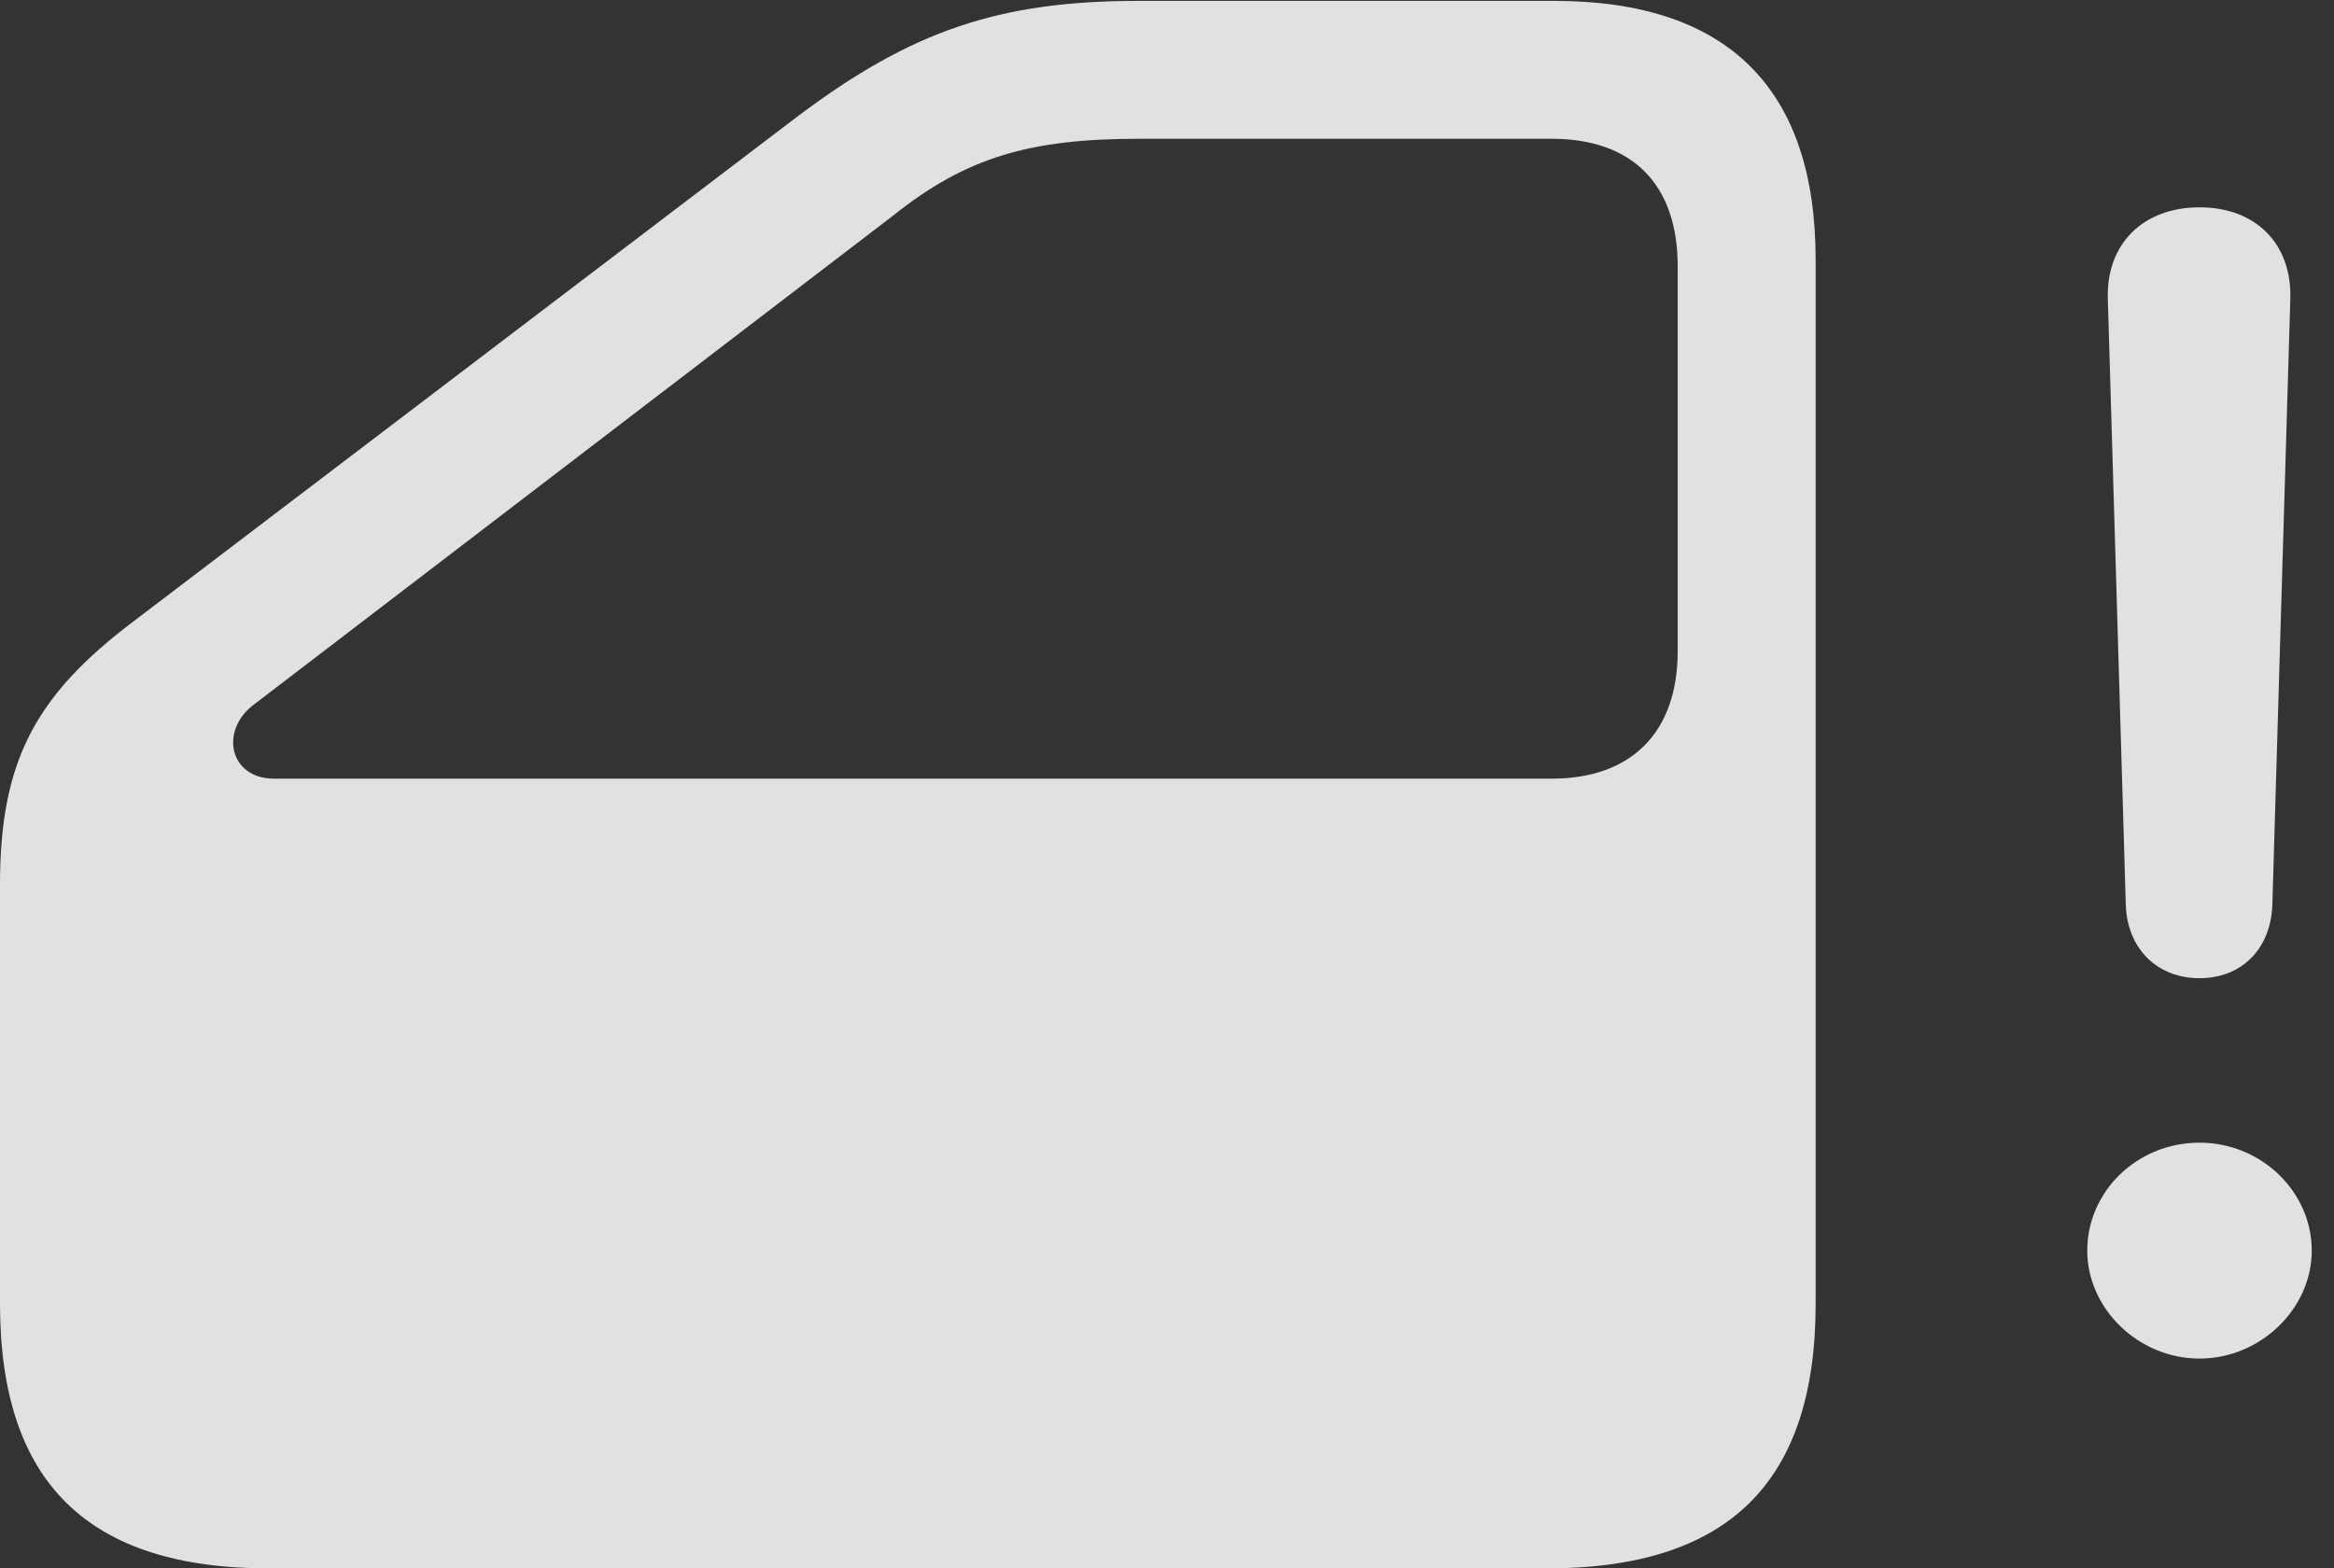 <?xml version="1.0" encoding="UTF-8"?>
<!--Generator: Apple Native CoreSVG 326-->
<!DOCTYPE svg
PUBLIC "-//W3C//DTD SVG 1.1//EN"
       "http://www.w3.org/Graphics/SVG/1.1/DTD/svg11.dtd">
<svg version="1.1" xmlns="http://www.w3.org/2000/svg" xmlns:xlink="http://www.w3.org/1999/xlink" viewBox="0 0 37.242 25.033">
 <rect x="0" y="0" width="37.242" height="25.033" fill="#333333" stroke="none"/>
 <g>
  <rect height="25.033" opacity="0" width="37.242" x="0" y="0"/>
  <path d="M35.096 21.684C36.066 21.684 36.887 20.891 36.887 19.961C36.887 19.018 36.08 18.238 35.096 18.238C34.098 18.238 33.305 19.018 33.305 19.961C33.305 20.891 34.125 21.684 35.096 21.684ZM35.096 15.613C35.766 15.613 36.23 15.148 36.258 14.451L36.545 4.771C36.572 3.896 35.998 3.309 35.096 3.309C34.193 3.309 33.605 3.896 33.633 4.771L33.92 14.451C33.947 15.148 34.426 15.613 35.096 15.613Z" fill="white" fill-opacity="0.85"/>
  <path d="M4.293 25.033L24.678 25.033C27.576 25.033 28.971 23.666 28.971 20.809L28.971 4.143C28.971 1.408 27.562 0.014 24.801 0.014L18.17 0.014C15.941 0.014 14.547 0.492 12.742 1.846L2.119 9.926C0.547 11.115 0 12.168 0 14.123L0 20.809C0 23.666 1.408 25.033 4.293 25.033ZM4.375 12.428C3.65 12.428 3.5 11.648 4.061 11.238L14.246 3.445C15.408 2.516 16.42 2.215 18.17 2.215L24.76 2.215C26.031 2.215 26.77 2.926 26.77 4.252L26.77 10.391C26.77 11.703 26.018 12.428 24.76 12.428Z" fill="white" fill-opacity="0.85"/>
 </g>
</svg>
